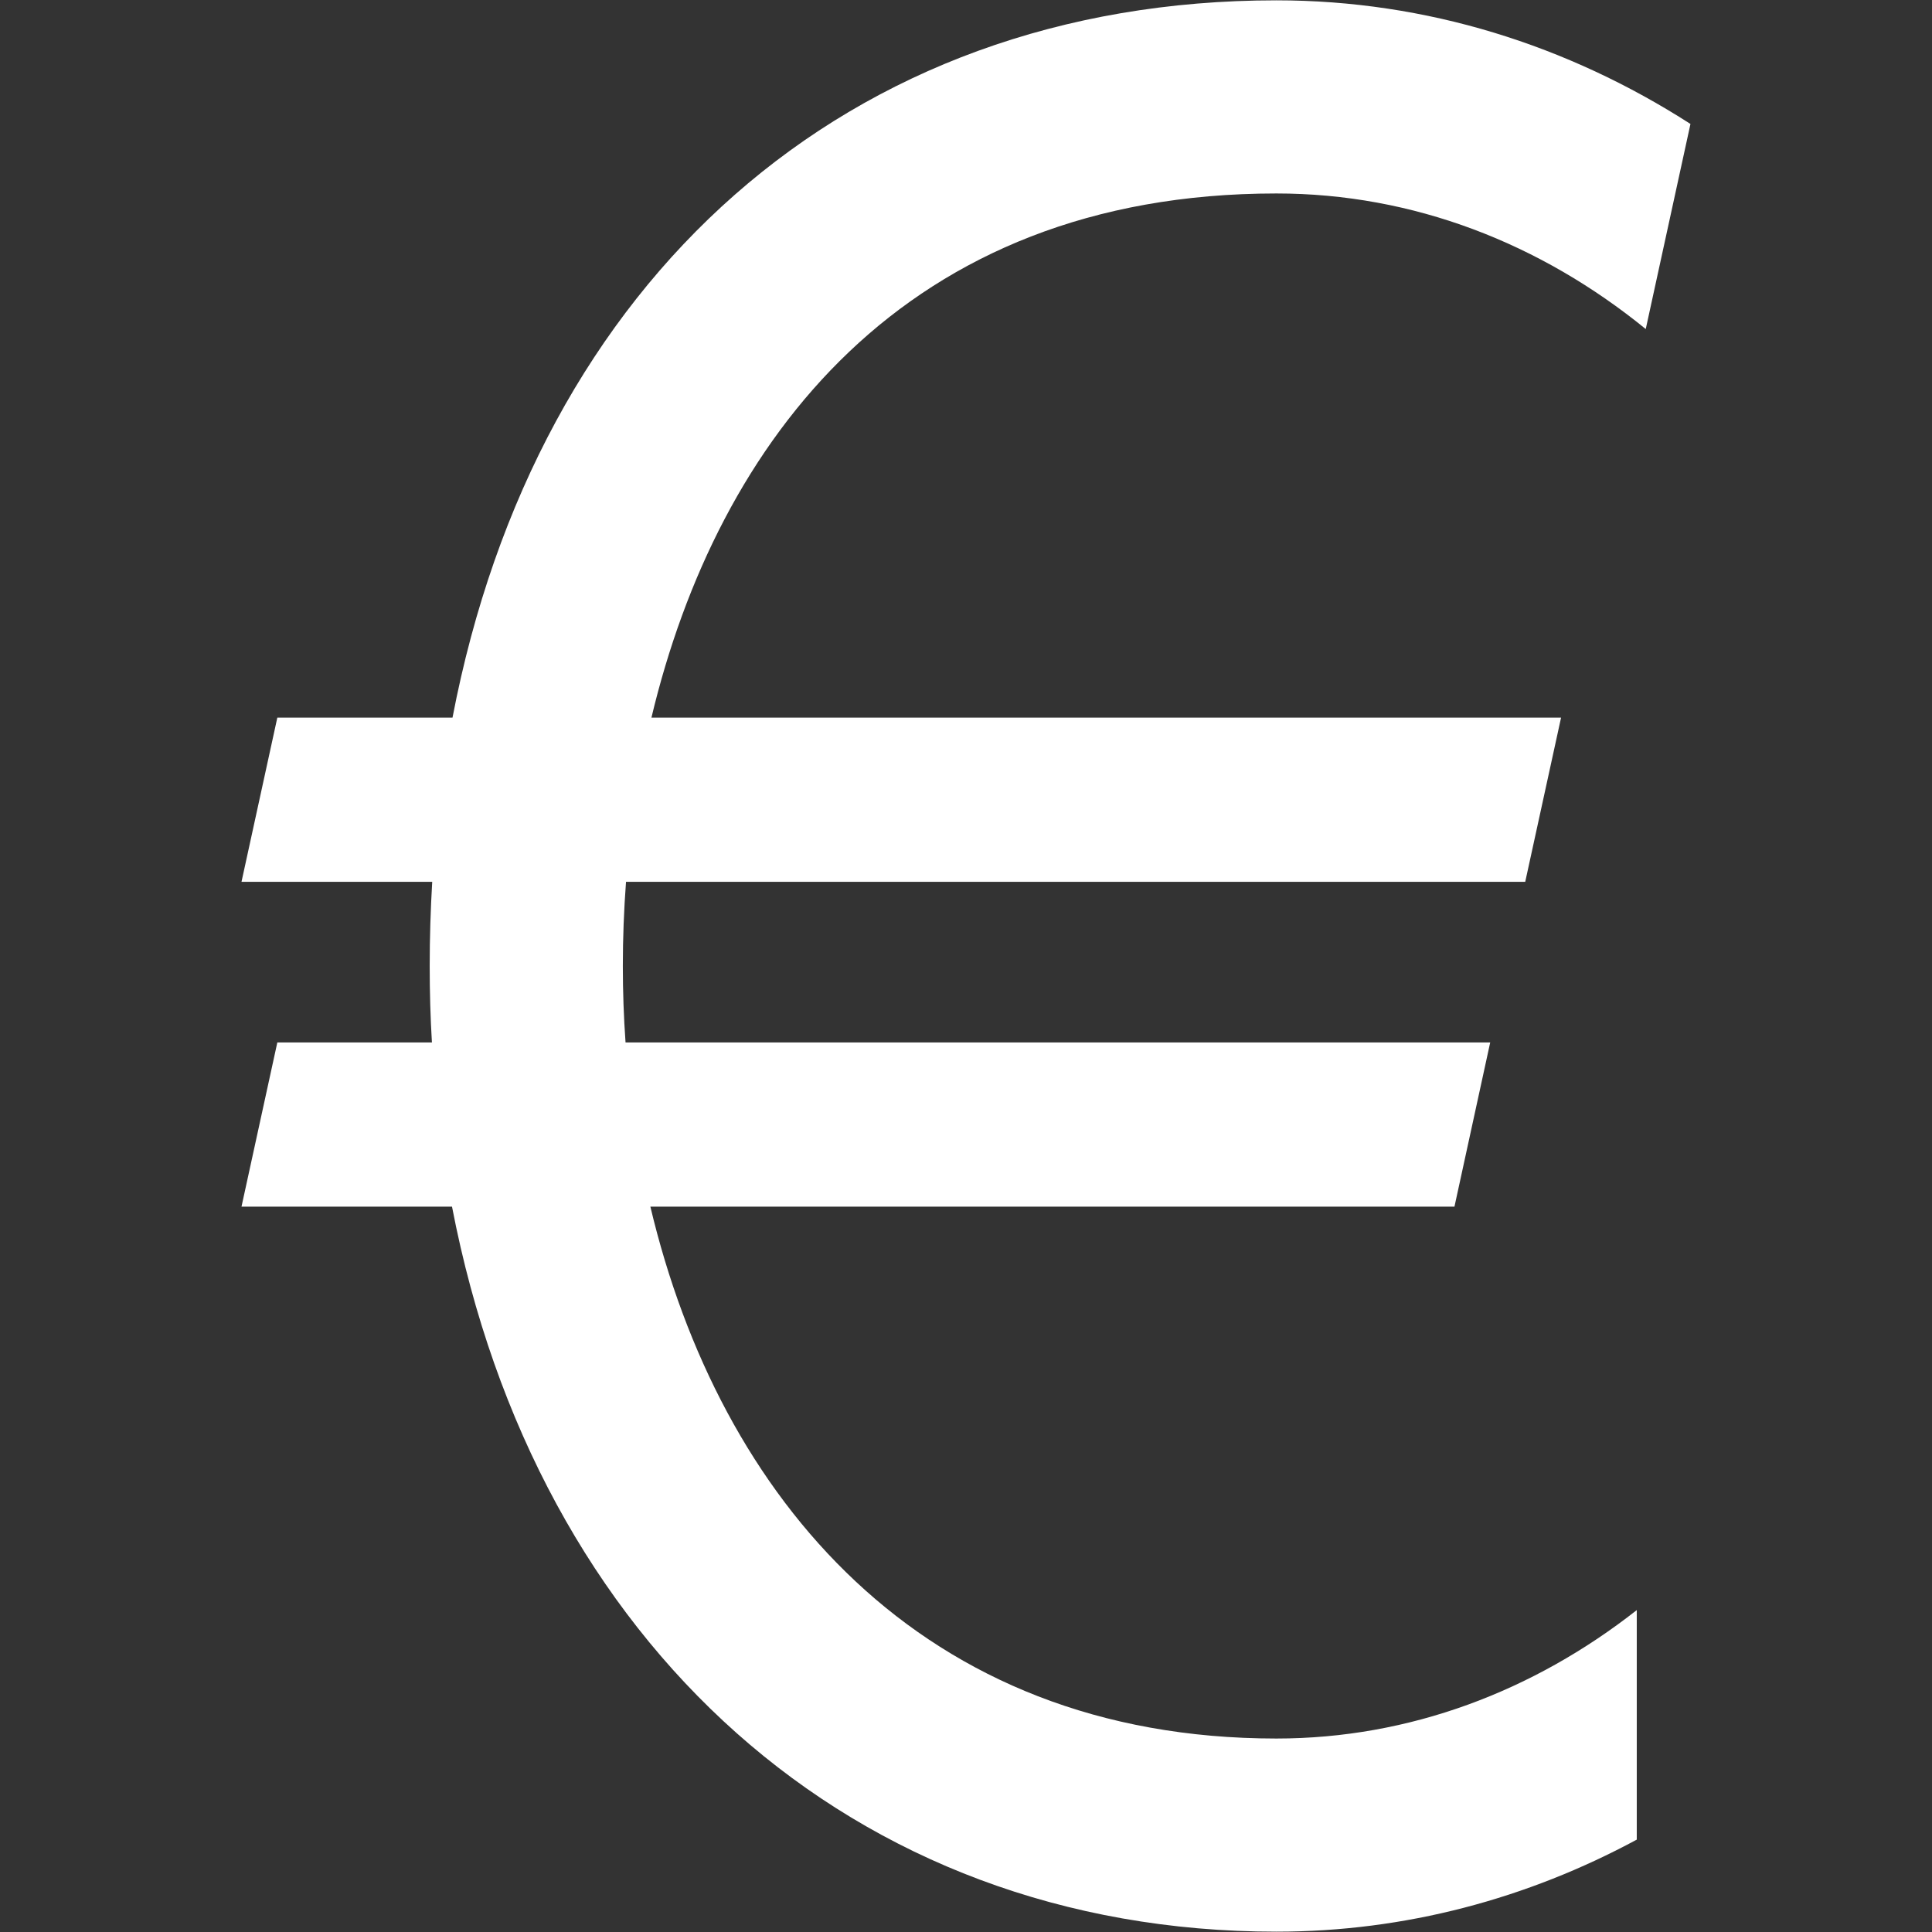 <svg xmlns="http://www.w3.org/2000/svg" xmlns:xlink="http://www.w3.org/1999/xlink" width="512" zoomAndPan="magnify" viewBox="0 0 384 384" height="512" preserveAspectRatio="xMidYMid meet" version="1.0"><rect x="0" y="0" width="384" height="384" fill="#333333" stroke="none"/><path fill="#ffffff" d="M 55.121 207.199 L 85.848 207.199 C 85.543 202.211 85.406 197.145 85.406 192 C 85.406 186.32 85.582 180.754 85.906 175.266 L 48 175.266 L 55.121 142.637 L 89.938 142.637 C 106.617 55.633 168.246 0.066 253.691 0.066 C 283.559 0.066 311.637 8.992 335.992 24.637 L 327.105 65.402 C 306.227 48.398 280.93 38.453 253.691 38.453 C 179.742 38.453 142.602 87.645 129.477 142.637 L 310.273 142.637 L 303.152 175.266 L 124.426 175.266 C 124.004 180.887 123.793 186.473 123.793 192 C 123.793 197.066 123.969 202.152 124.332 207.199 L 296.188 207.199 L 289.086 239.828 L 129.266 239.828 C 142.988 297.582 182.93 345.547 253.691 345.547 C 280.141 345.547 304.785 336.141 325.32 320.02 L 325.32 365.641 C 303.574 377.367 279.297 383.934 253.691 383.934 C 169.281 383.934 106.559 326.66 89.84 239.828 L 48 239.828 L 55.121 207.199 " fill-opacity="1" fill-rule="nonzero"/></svg>